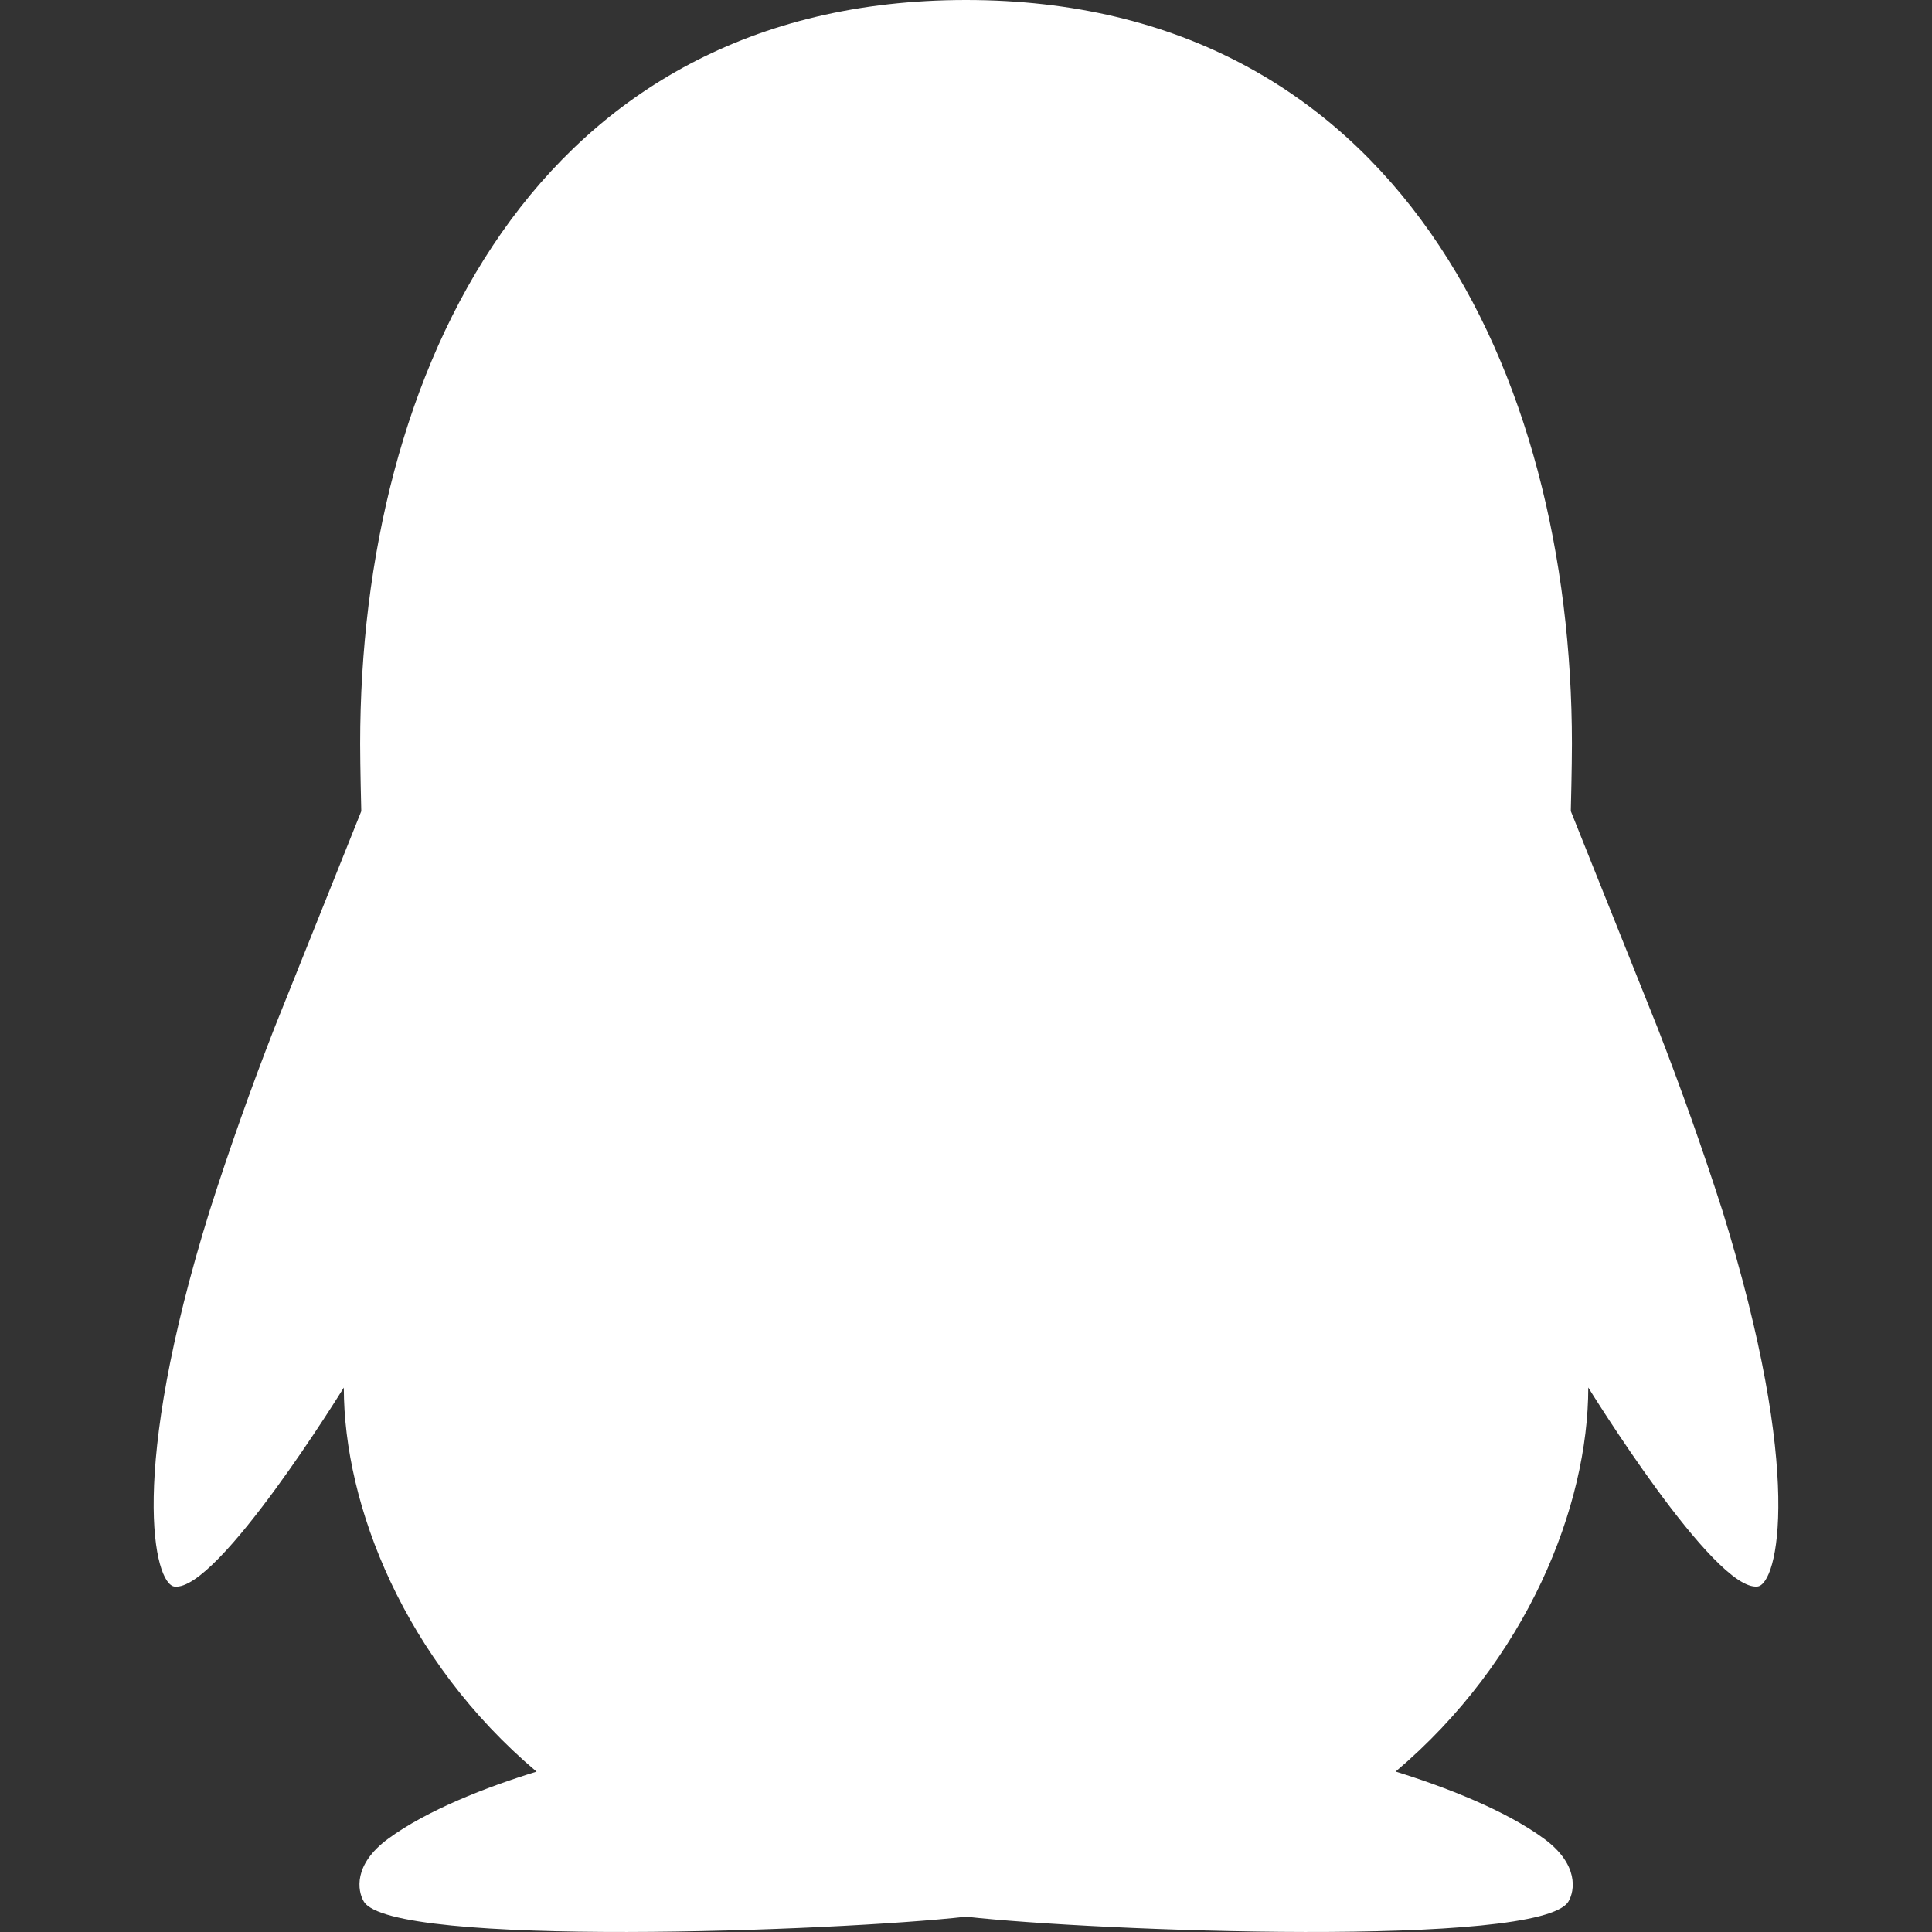 <svg width="24" height="24" xmlns="http://www.w3.org/2000/svg" xmlns:xlink="http://www.w3.org/1999/xlink" xml:space="preserve" overflow="hidden"><rect width="100%" height="100%" fill="#333333" stroke="none"/><g transform="translate(-573 -417)"><path d="M594.395 432.035C594.15 431.272 593.882 430.517 593.592 429.771L592.513 427.076C592.514 427.044 592.527 426.514 592.527 426.24 592.526 421.632 590.351 417 585 417 579.649 417 577.474 421.632 577.474 426.241 577.474 426.515 577.487 427.045 577.488 427.077L576.408 429.772C576.117 430.518 575.85 431.273 575.606 432.036 574.585 435.319 574.916 436.679 575.168 436.709 575.708 436.774 577.271 434.237 577.271 434.237 577.271 435.706 578.027 437.624 579.665 439.008 579.053 439.196 578.302 439.487 577.82 439.843 577.386 440.163 577.441 440.489 577.519 440.621 577.862 441.199 583.402 440.99 585.001 440.81 586.601 440.99 592.141 441.199 592.484 440.621 592.562 440.489 592.616 440.163 592.183 439.843 591.7 439.487 590.95 439.197 590.337 439.007 591.974 437.623 592.73 435.705 592.73 434.236 592.73 434.236 594.293 436.773 594.833 436.708 595.084 436.678 595.414 435.318 594.395 432.035" fill="#FFFFFF"/></g></svg>